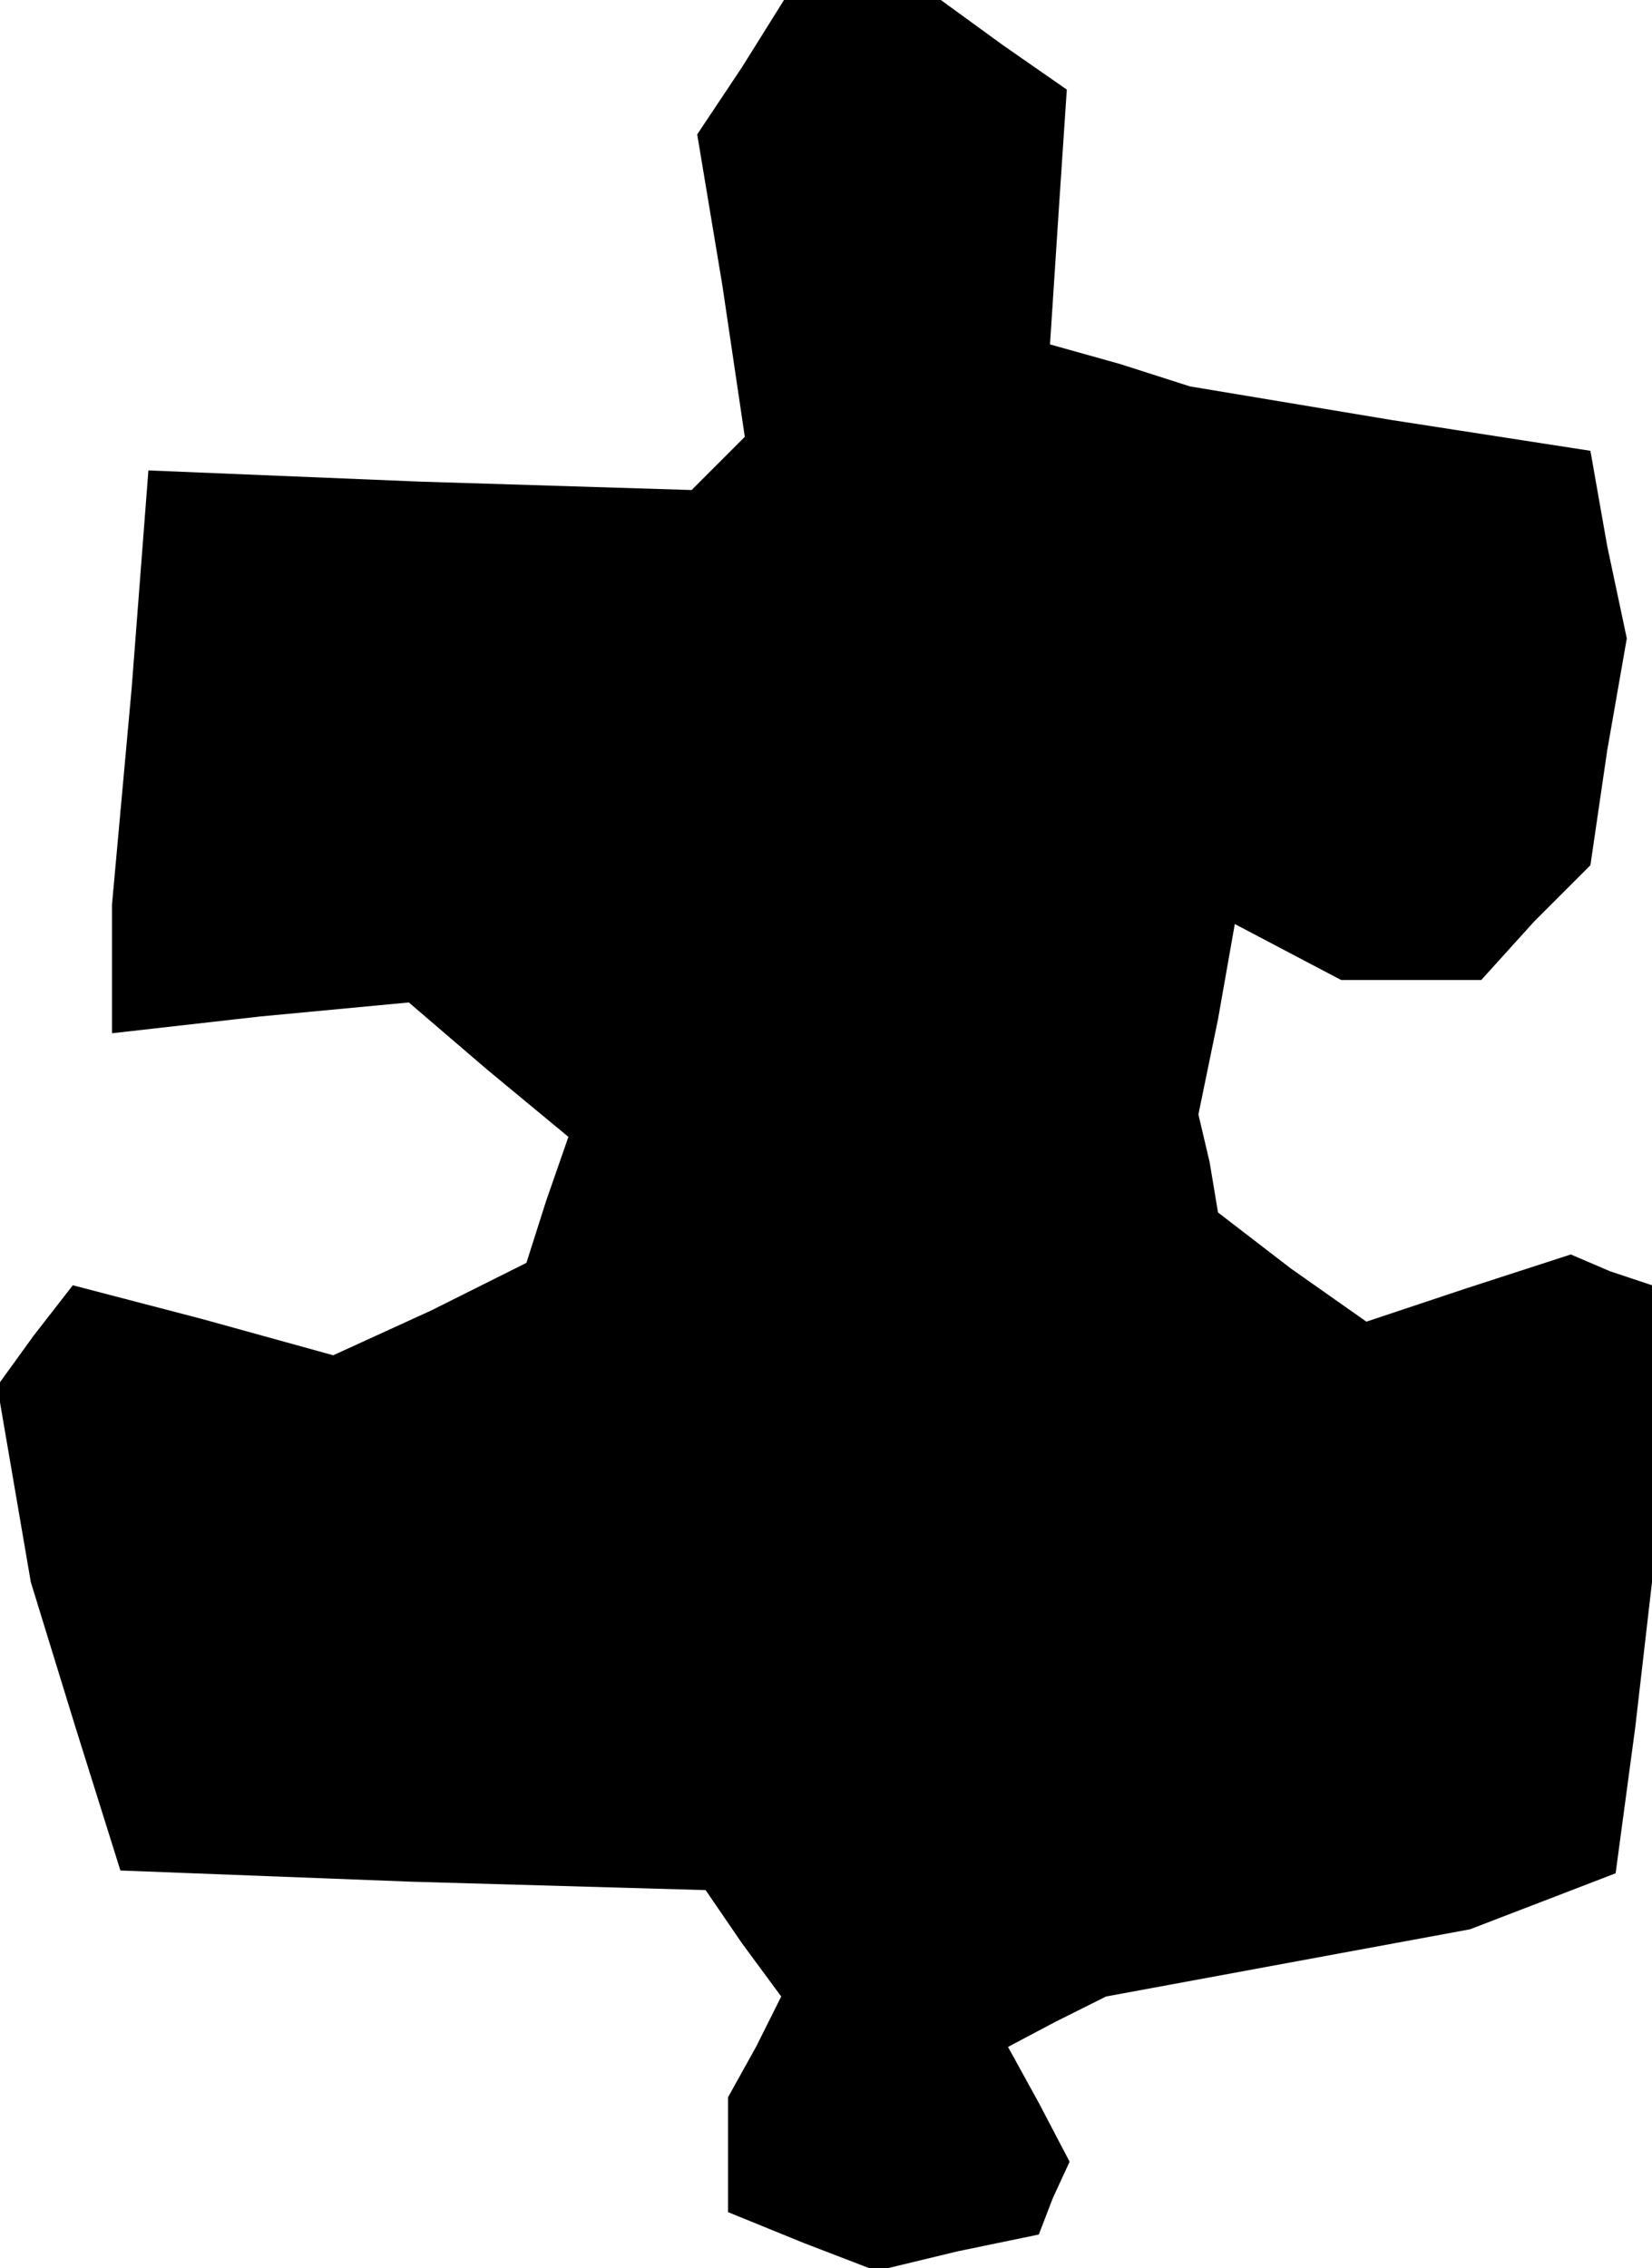 <?xml version="1.0" standalone="no"?>
<!DOCTYPE svg PUBLIC "-//W3C//DTD SVG 20010904//EN"
 "http://www.w3.org/TR/2001/REC-SVG-20010904/DTD/svg10.dtd">
<svg version="1.0" xmlns="http://www.w3.org/2000/svg"
 width="59pt" height="81pt" viewBox="0 0 59 81"
 preserveAspectRatio="xMidYMid meet">
<g transform="translate(0,81) scale(0.1,-0.1)"
fill="#000000" stroke="none">
<path d="M265 786 l-16 -24 9 -54 8 -54 -9 -9 -10 -10 -97 3 -97 4 -6 -78 -7
-77 0 -23 0 -23 53 6 53 5 28 -24 29 -24 -8 -23 -7 -22 -34 -17 -35 -16 -47
13 -46 12 -14 -18 -13 -18 6 -35 6 -35 16 -52 16 -51 104 -4 105 -3 13 -19 14
-19 -9 -18 -10 -18 0 -21 0 -20 27 -11 26 -10 29 7 29 6 5 13 6 13 -11 21 -11
20 17 9 18 9 65 12 65 12 26 10 26 10 7 52 6 52 0 53 0 53 -15 5 -14 6 -37
-12 -36 -12 -27 19 -26 20 -3 18 -4 17 7 34 6 34 19 -10 19 -10 25 0 25 0 19
21 20 20 6 41 7 40 -7 33 -6 34 -71 11 -72 12 -25 8 -25 7 3 46 3 45 -23 16
-22 16 -28 0 -28 0 -15 -24z"/>
</g>
</svg>
